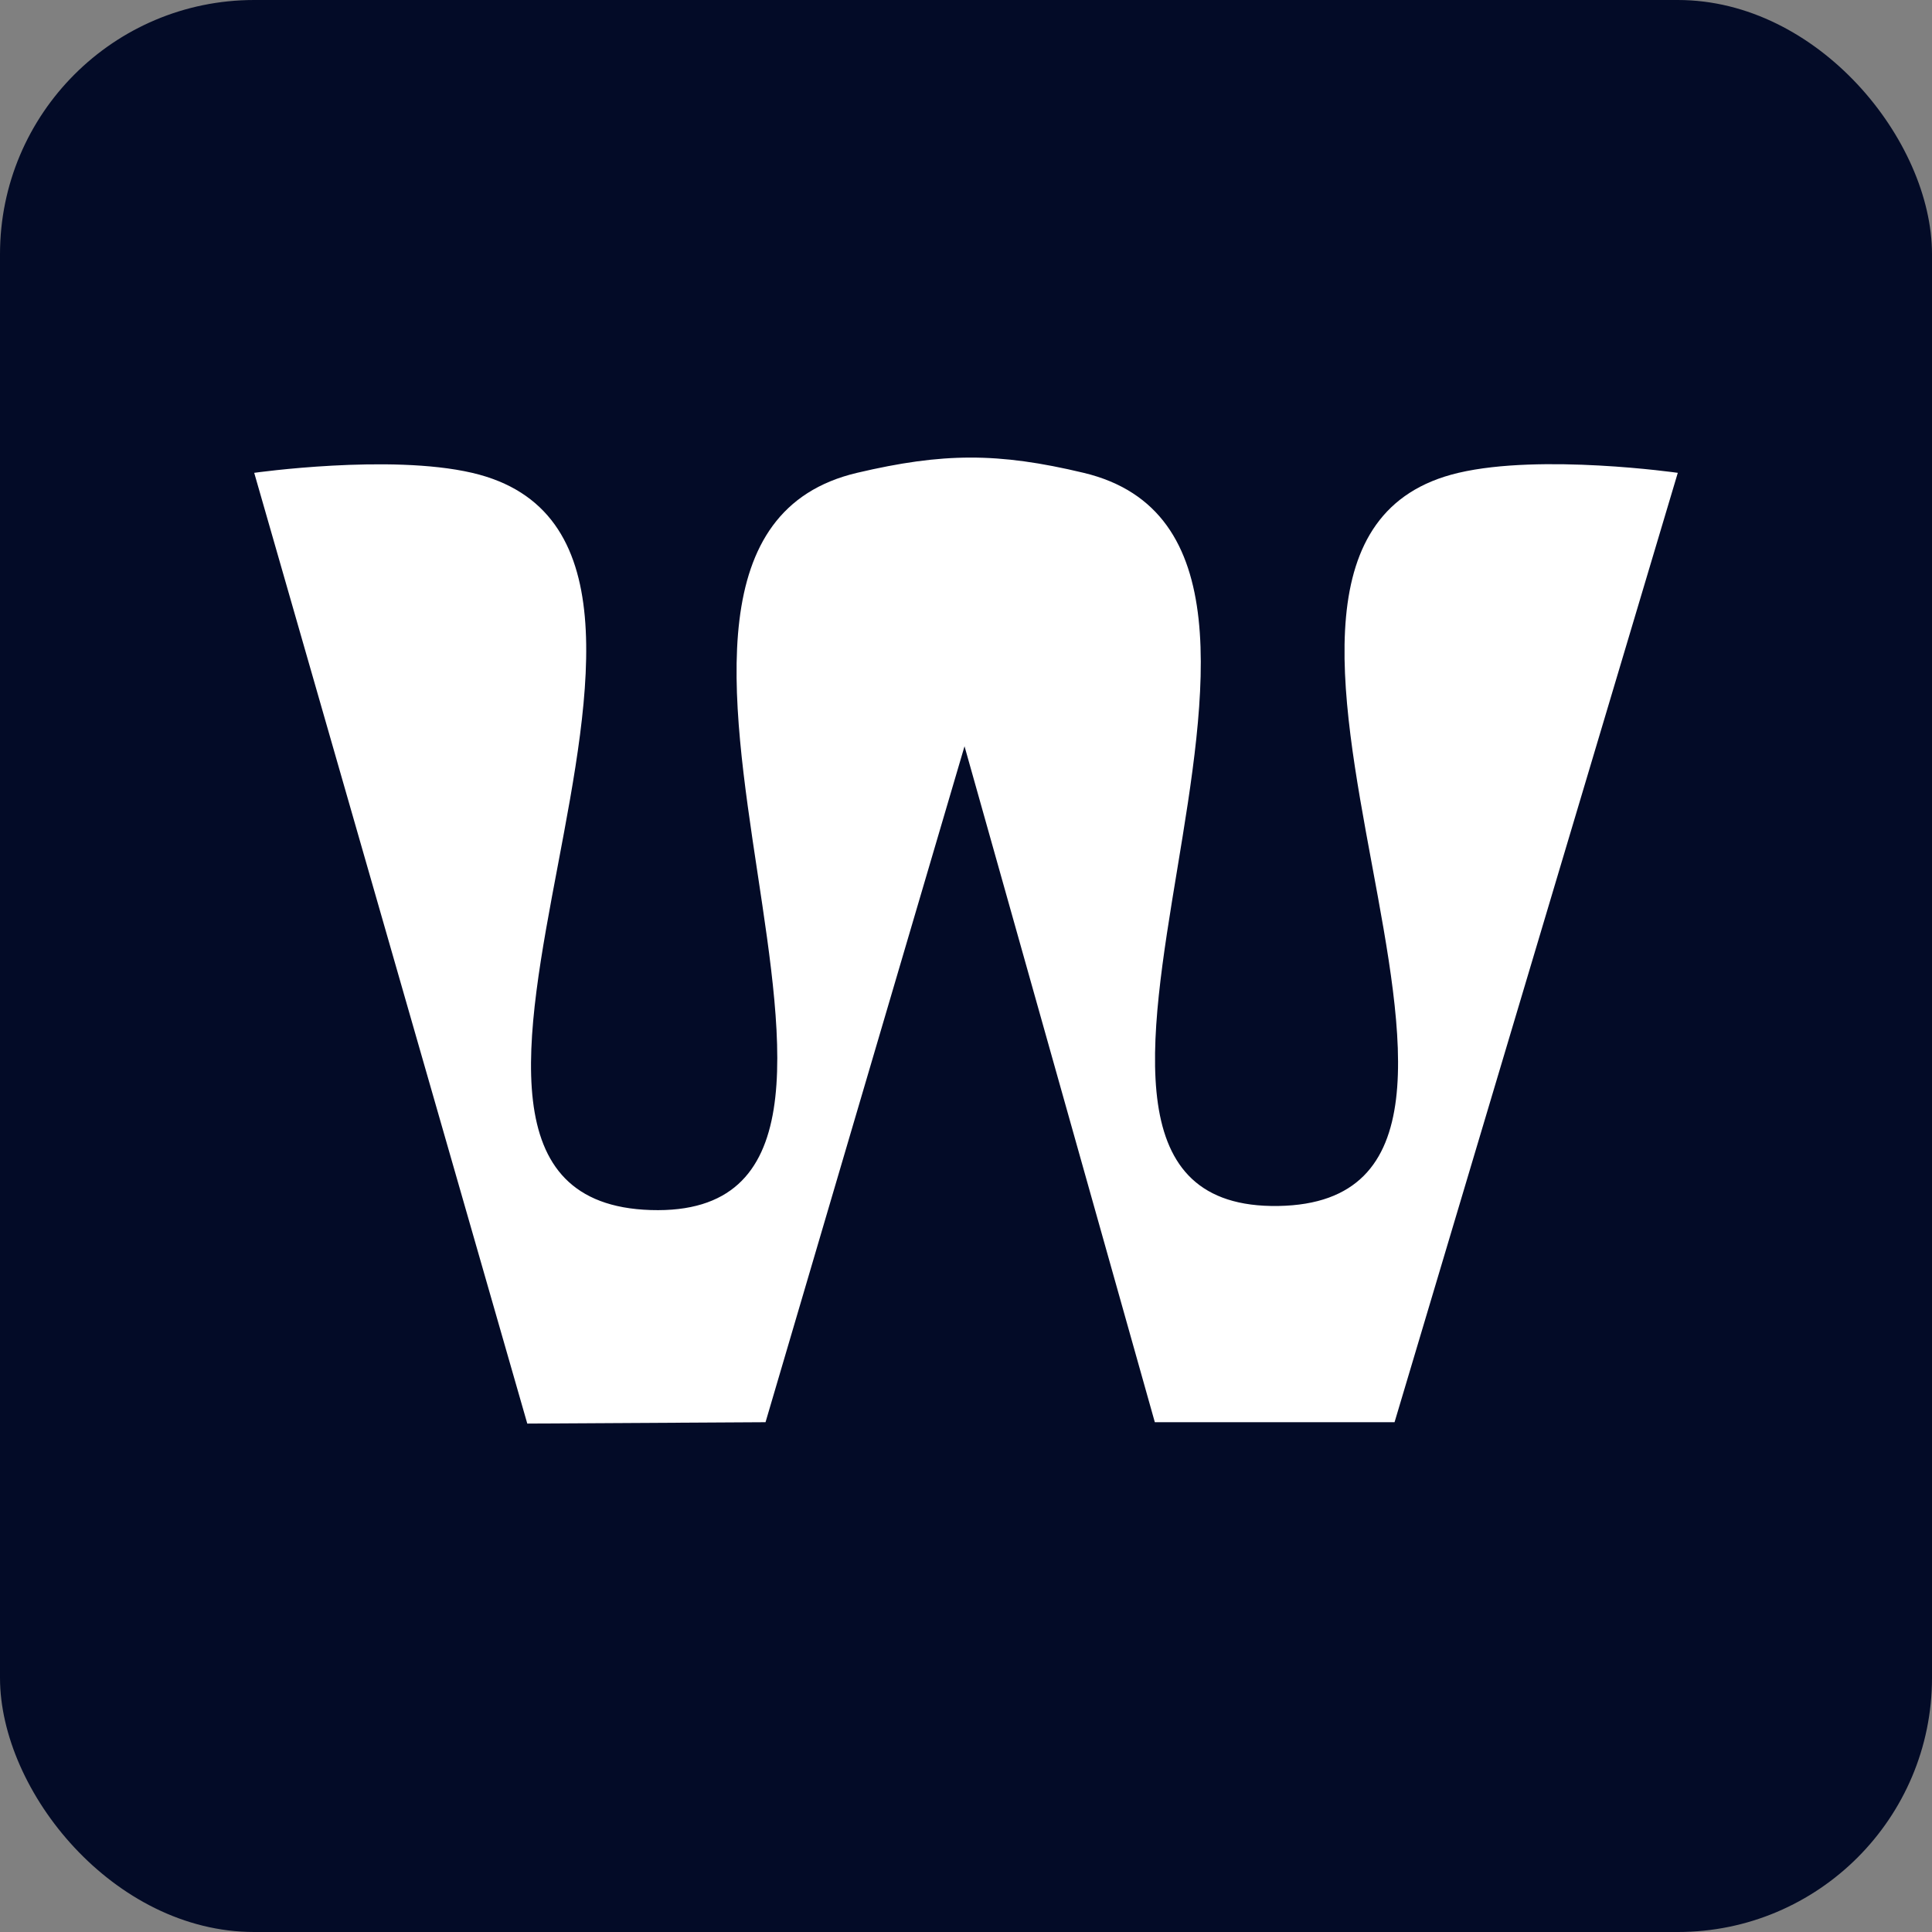 <svg width="38" height="38" fill="none" xmlns="http://www.w3.org/2000/svg"><rect width="100%" height="100%" fill="#808080" stroke="none"/><rect width="38" height="38" rx="5" fill="#030B27"/><path d="m33 9.3-5.571 18.673h-4.715l-3.743-13.295-3.914 13.295-4.686.027L5 9.3s2.661-.377 4.286 0c6.018 1.4-2.684 14.308 3.514 14.5 6.248.194-2.006-13.072 4.057-14.5 1.688-.397 2.77-.403 4.457 0 6.005 1.435-2.367 14.521 3.829 14.42 6.17-.102-2.443-13.014 3.543-14.42C30.32 8.917 33 9.3 33 9.3Z" fill="#fff"/></svg>